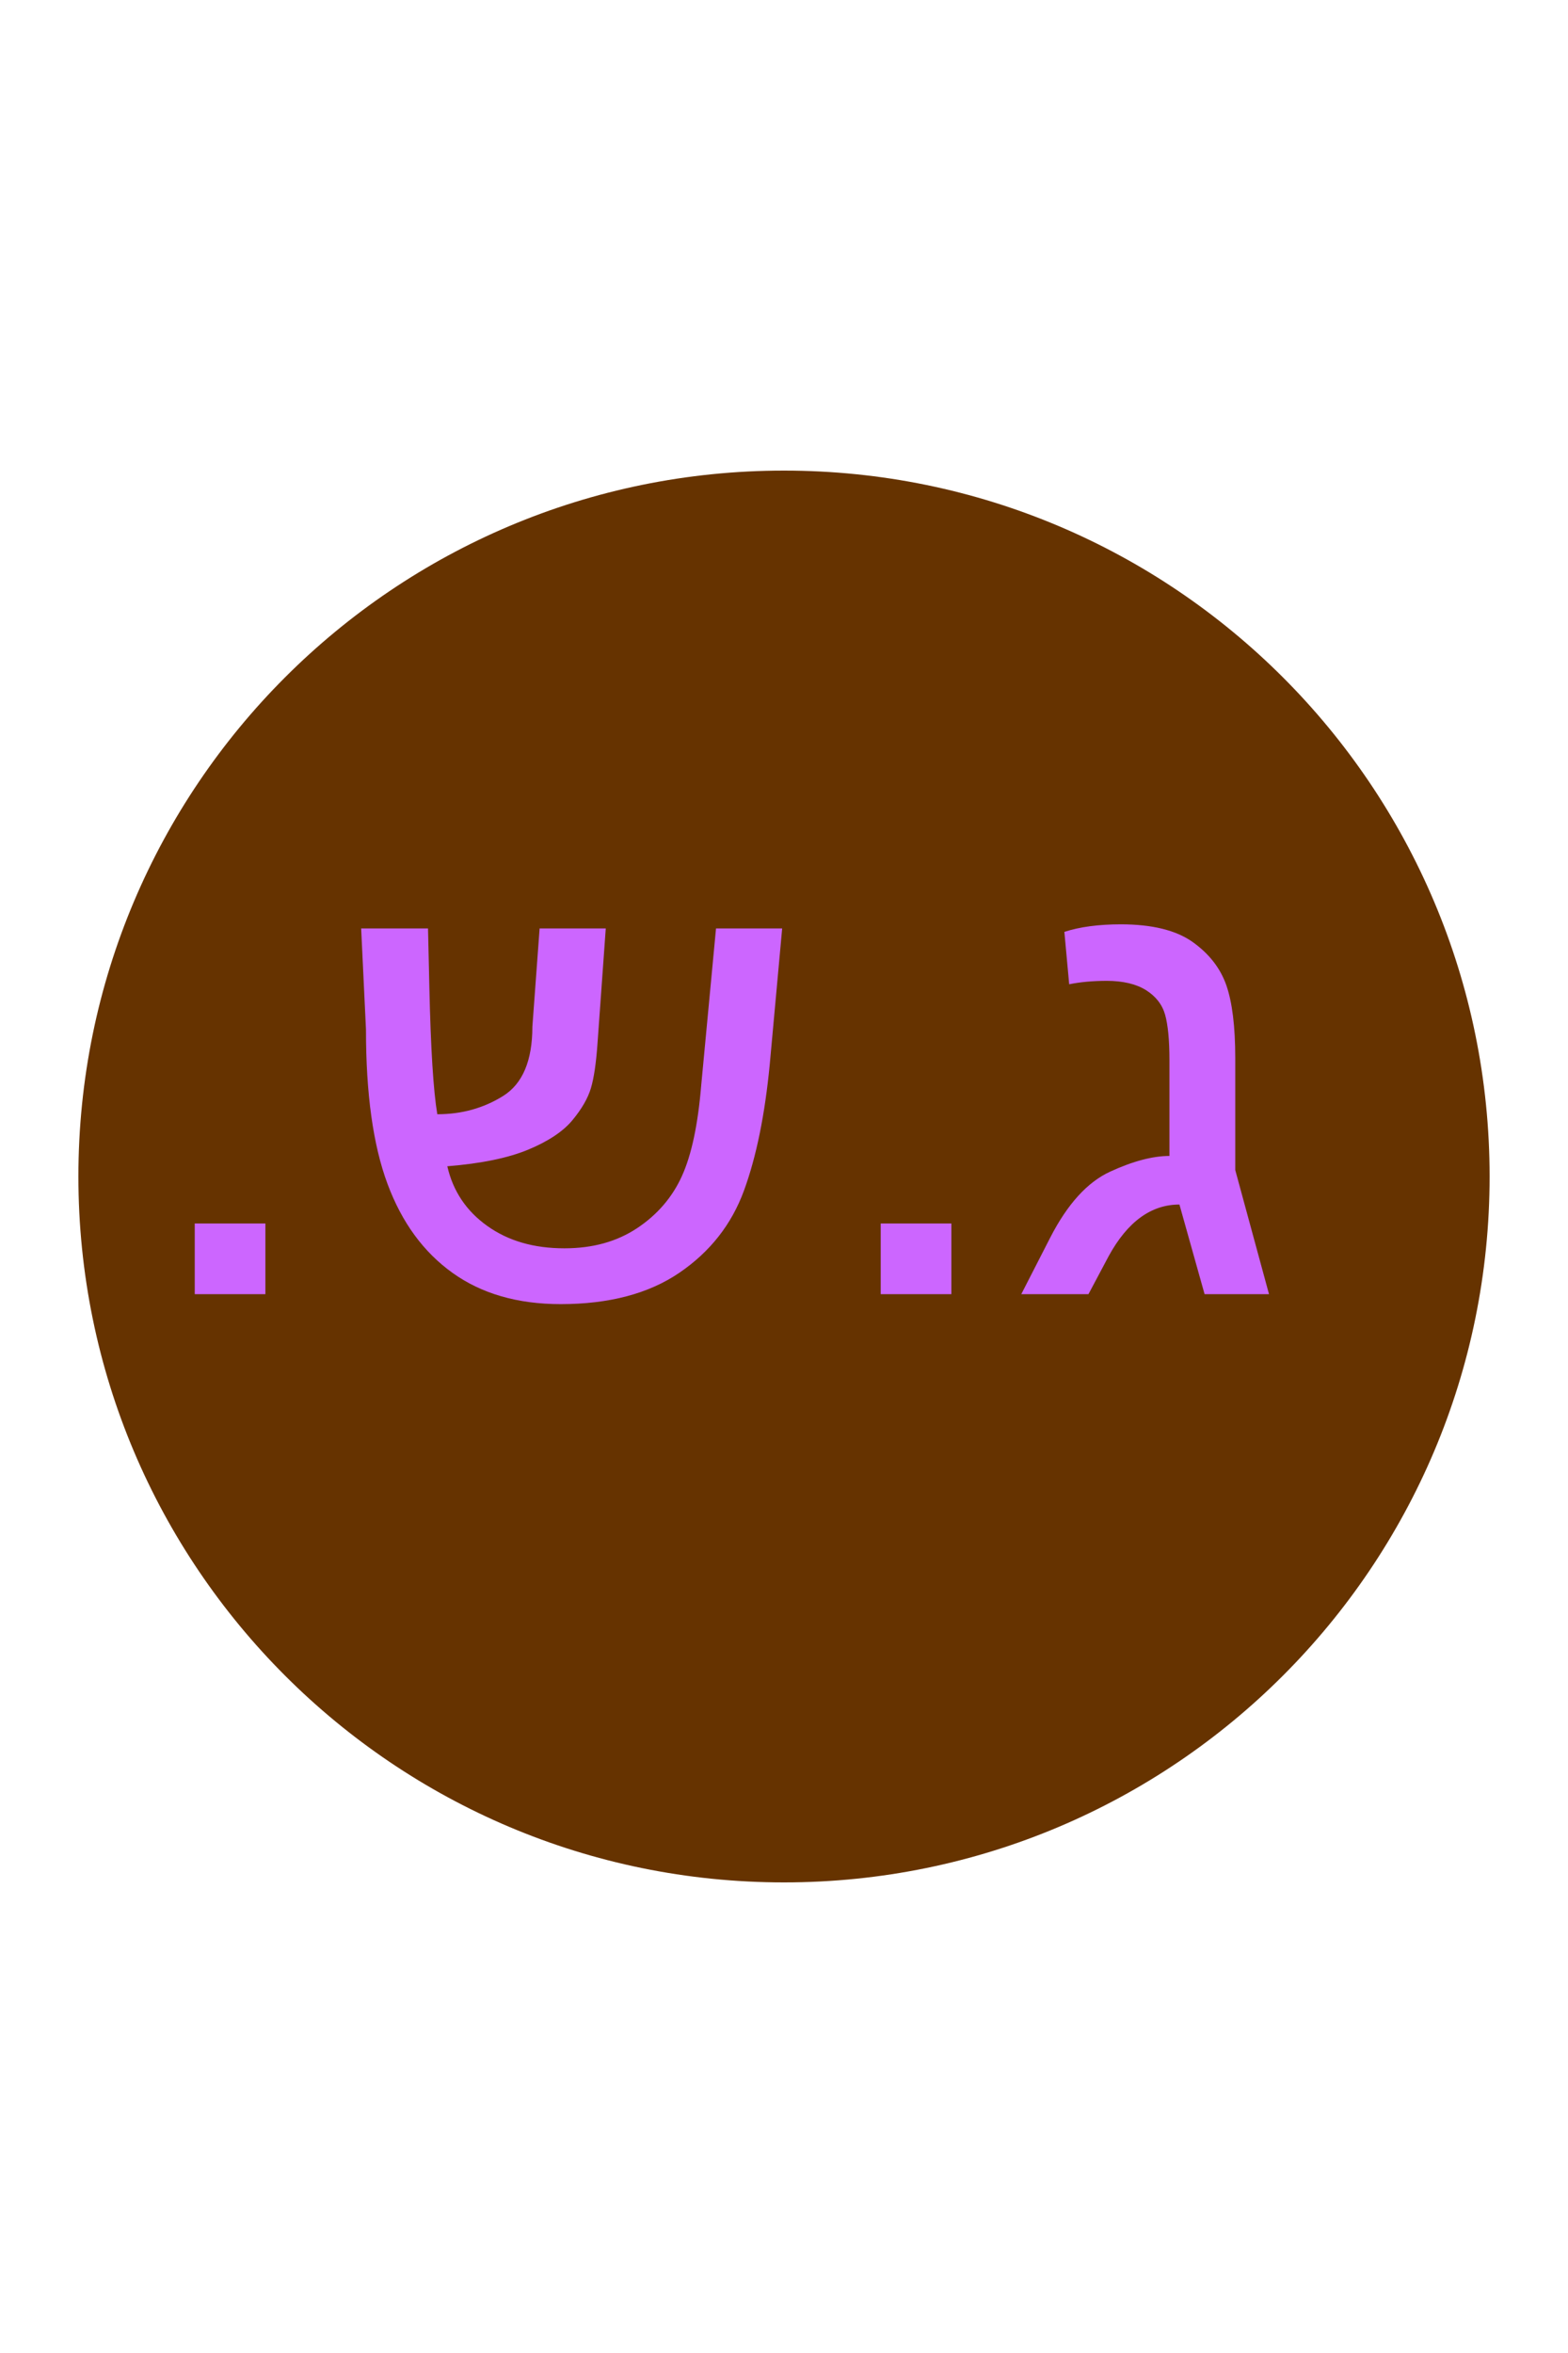 <?xml version="1.0" encoding="UTF-8"?>
<svg xmlns="http://www.w3.org/2000/svg" xmlns:xlink="http://www.w3.org/1999/xlink" width="200pt" height="300pt" viewBox="0 0 200 300" version="1.1">
<g id="surface1">
<path style=" stroke:none;fill-rule:nonzero;fill:rgb(40%,20%,0%);fill-opacity:1;" d="M 190 150 C 190 199.707 149.707 240 100 240 C 50.293 240 10 199.707 10 150 C 10 100.293 50.293 60 100 60 C 149.707 60 190 100.293 190 150 "/>
<path style=" stroke:none;fill-rule:nonzero;fill:rgb(80%,40%,100%);fill-opacity:1;" d="M 24.84 165 L 24.84 155.992 L 33.852 155.992 L 33.852 165 Z M 54.594 118.375 L 54.766 125.934 C 54.941 133.699 55.277 139.074 55.777 142.062 C 58.879 142.066 61.68 141.289 64.172 139.734 C 66.66 138.18 67.902 135.234 67.906 130.898 L 68.828 118.375 L 77.266 118.375 L 76.211 133.051 C 76.035 135.547 75.758 137.438 75.375 138.723 C 74.992 140.016 74.207 141.379 73.023 142.809 C 71.836 144.246 69.961 145.496 67.398 146.566 C 64.832 147.637 61.383 148.348 57.055 148.695 C 57.781 151.863 59.48 154.398 62.148 156.301 C 64.812 158.207 68.094 159.16 71.992 159.156 C 75.594 159.16 78.684 158.301 81.266 156.586 C 83.84 154.875 85.746 152.664 86.977 149.949 C 88.207 147.242 89.027 143.383 89.441 138.367 L 91.328 118.375 L 99.766 118.375 L 98.188 135.645 C 97.566 142.121 96.469 147.512 94.887 151.816 C 93.305 156.125 90.559 159.613 86.648 162.277 C 82.734 164.941 77.688 166.27 71.512 166.273 C 66.031 166.27 61.438 164.949 57.734 162.297 C 54.023 159.648 51.254 155.859 49.426 150.938 C 47.59 146.016 46.676 139.453 46.68 131.25 L 46.066 118.375 Z M 112.336 165 L 112.336 155.992 L 121.348 155.992 L 121.348 165 Z M 157.559 134.852 L 157.559 149.18 L 161.863 165 L 153.645 165 L 150.438 153.574 C 146.832 153.574 143.828 155.758 141.43 160.121 L 138.836 165 L 130.266 165 L 133.957 157.793 C 136.152 153.516 138.703 150.711 141.605 149.379 C 144.504 148.047 147.023 147.383 149.164 147.379 L 149.164 135.117 C 149.16 132.598 148.977 130.688 148.613 129.383 C 148.246 128.082 147.434 127.035 146.176 126.242 C 144.914 125.453 143.242 125.059 141.164 125.055 C 139.375 125.059 137.781 125.203 136.375 125.492 L 135.762 118.812 C 137.719 118.172 140.121 117.852 142.965 117.848 C 146.945 117.852 149.992 118.598 152.105 120.09 C 154.211 121.586 155.648 123.422 156.414 125.602 C 157.176 127.785 157.555 130.871 157.559 134.852 Z M 165.07 165 "/>
</g>
</svg>
